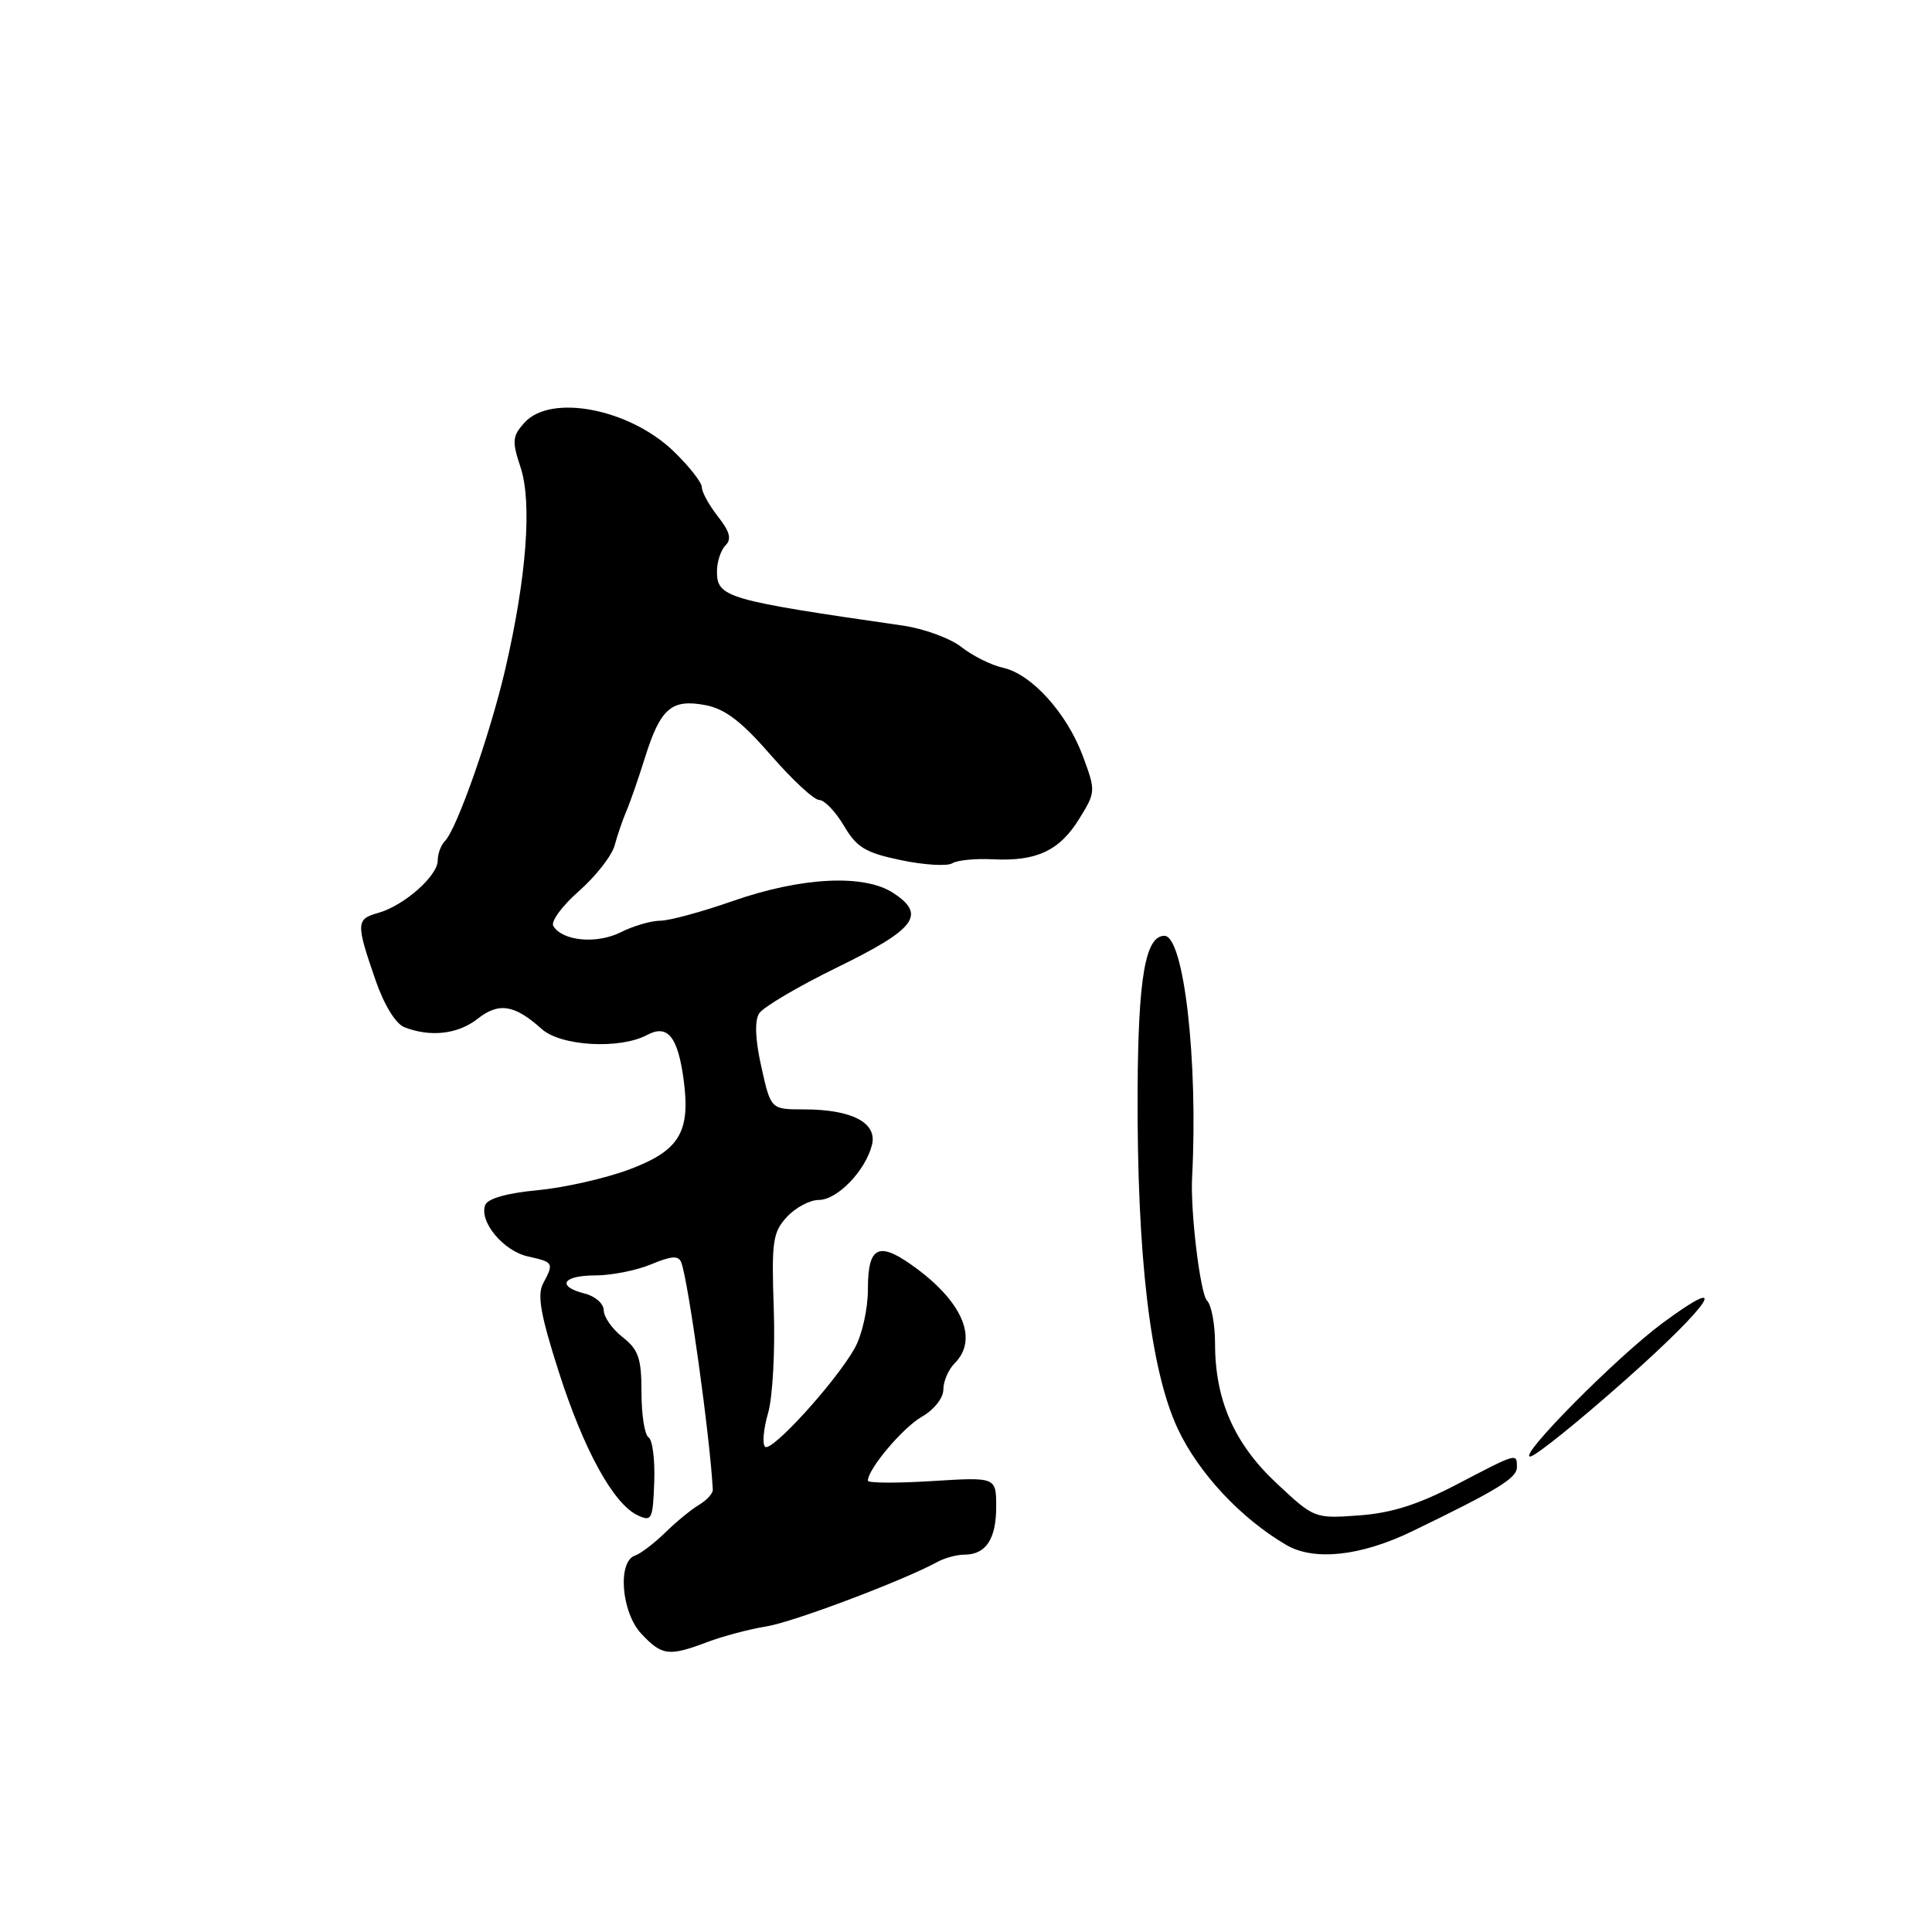 <?xml version="1.0" encoding="UTF-8" standalone="no"?>
<!DOCTYPE svg PUBLIC "-//W3C//DTD SVG 1.1//EN" "http://www.w3.org/Graphics/SVG/1.1/DTD/svg11.dtd" >
<svg xmlns="http://www.w3.org/2000/svg" xmlns:xlink="http://www.w3.org/1999/xlink" version="1.1" viewBox="0 0 256 256">
 <g >
 <path fill="currentColor"
d=" M 93.73 217.58 C 95.80 216.80 99.30 215.87 101.50 215.52 C 105.06 214.96 119.65 209.45 124.24 206.95 C 125.19 206.43 126.79 206.00 127.79 206.00 C 130.63 206.00 132.00 203.94 132.00 199.66 C 132.00 195.72 132.00 195.72 123.50 196.25 C 118.83 196.54 115.00 196.52 115.00 196.20 C 115.00 194.65 119.61 189.19 122.14 187.73 C 123.77 186.80 125.00 185.24 125.00 184.12 C 125.00 183.03 125.67 181.47 126.50 180.64 C 129.59 177.55 127.67 172.73 121.54 168.15 C 116.46 164.37 115.00 164.97 115.00 170.87 C 115.00 173.46 114.22 176.92 113.25 178.65 C 110.73 183.13 102.19 192.52 101.37 191.70 C 100.99 191.32 101.17 189.32 101.77 187.26 C 102.38 185.19 102.72 179.00 102.53 173.50 C 102.22 164.49 102.39 163.28 104.27 161.25 C 105.41 160.01 107.31 159.00 108.49 159.00 C 110.95 159.00 114.67 155.14 115.54 151.71 C 116.27 148.77 112.88 147.00 106.52 147.00 C 102.14 147.00 102.14 147.00 100.89 141.40 C 100.07 137.75 99.97 135.27 100.59 134.28 C 101.12 133.45 105.81 130.68 111.02 128.14 C 121.35 123.09 122.76 121.20 118.37 118.33 C 114.51 115.79 106.20 116.21 97.07 119.40 C 92.99 120.83 88.67 122.00 87.48 122.00 C 86.28 122.00 83.92 122.69 82.23 123.54 C 79.05 125.12 74.55 124.70 73.32 122.71 C 72.95 122.12 74.48 120.03 76.72 118.07 C 78.95 116.10 81.08 113.38 81.45 112.00 C 81.82 110.62 82.52 108.60 82.99 107.50 C 83.47 106.40 84.59 103.17 85.48 100.33 C 87.52 93.85 88.98 92.59 93.45 93.43 C 96.05 93.91 98.25 95.59 102.12 100.04 C 104.97 103.32 107.86 106.00 108.55 106.00 C 109.24 106.00 110.71 107.54 111.82 109.41 C 113.52 112.30 114.68 113.00 119.40 113.98 C 122.46 114.62 125.51 114.80 126.18 114.39 C 126.84 113.98 129.25 113.74 131.53 113.86 C 137.32 114.16 140.39 112.73 142.99 108.52 C 145.20 104.95 145.20 104.82 143.49 100.20 C 141.37 94.49 136.68 89.31 132.90 88.48 C 131.35 88.14 128.88 86.91 127.40 85.74 C 125.92 84.58 122.41 83.29 119.60 82.89 C 96.24 79.52 95.00 79.16 95.00 75.72 C 95.00 74.45 95.51 72.89 96.13 72.27 C 96.97 71.43 96.71 70.45 95.13 68.44 C 93.96 66.95 93.00 65.21 93.00 64.57 C 93.00 63.93 91.31 61.78 89.25 59.79 C 83.39 54.15 72.98 52.15 69.50 56.00 C 67.88 57.79 67.82 58.44 68.98 61.93 C 70.52 66.61 69.77 76.51 66.96 88.63 C 64.96 97.26 60.53 109.87 58.95 111.45 C 58.43 111.97 58.00 113.13 58.00 114.02 C 58.00 116.07 53.50 120.03 50.10 120.97 C 47.17 121.78 47.15 122.34 49.78 129.93 C 50.90 133.16 52.43 135.66 53.58 136.11 C 57.03 137.46 60.68 137.04 63.28 135.00 C 66.09 132.78 68.18 133.11 71.77 136.34 C 74.31 138.63 82.13 139.07 85.74 137.14 C 88.46 135.68 89.82 137.35 90.59 143.10 C 91.51 150.03 90.02 152.47 83.38 154.96 C 80.22 156.14 74.75 157.38 71.23 157.71 C 67.22 158.08 64.63 158.81 64.30 159.66 C 63.45 161.86 66.70 165.77 69.97 166.49 C 73.36 167.24 73.42 167.35 71.96 170.08 C 71.16 171.58 71.64 174.28 74.03 181.74 C 77.36 192.15 81.28 199.27 84.50 200.79 C 86.36 201.66 86.51 201.34 86.69 196.39 C 86.80 193.45 86.46 190.78 85.94 190.46 C 85.42 190.14 85.00 187.47 85.00 184.51 C 85.00 179.98 84.61 178.84 82.50 177.18 C 81.12 176.10 80.00 174.50 80.00 173.63 C 80.00 172.75 78.88 171.76 77.50 171.41 C 73.69 170.45 74.52 169.00 78.88 169.00 C 81.01 169.00 84.34 168.34 86.28 167.53 C 88.99 166.40 89.91 166.34 90.27 167.28 C 91.21 169.74 94.10 190.55 94.45 197.39 C 94.48 197.88 93.66 198.78 92.64 199.39 C 91.61 200.00 89.58 201.66 88.13 203.09 C 86.67 204.51 84.88 205.87 84.15 206.12 C 81.79 206.90 82.33 213.66 84.98 216.48 C 87.72 219.40 88.61 219.51 93.73 217.58 Z  M 187.11 202.91 C 198.45 197.42 201.00 195.86 201.00 194.42 C 201.00 192.51 201.08 192.49 193.04 196.69 C 187.91 199.37 184.37 200.49 180.07 200.80 C 174.19 201.23 174.13 201.20 169.15 196.54 C 163.55 191.30 161.00 185.51 161.00 178.02 C 161.00 175.48 160.52 172.92 159.94 172.34 C 159.04 171.44 157.72 160.57 157.96 156.00 C 158.77 140.57 156.87 124.00 154.29 124.00 C 151.77 124.00 150.81 129.51 150.74 144.50 C 150.64 166.45 152.43 181.57 156.06 189.32 C 158.81 195.18 164.40 201.18 170.43 204.71 C 174.11 206.87 180.31 206.20 187.11 202.91 Z  M 215.49 182.75 C 226.84 172.67 229.55 168.46 220.25 175.35 C 214.25 179.79 201.15 193.00 202.75 193.00 C 203.41 193.00 209.14 188.39 215.49 182.75 Z "/>
</g>
</svg>